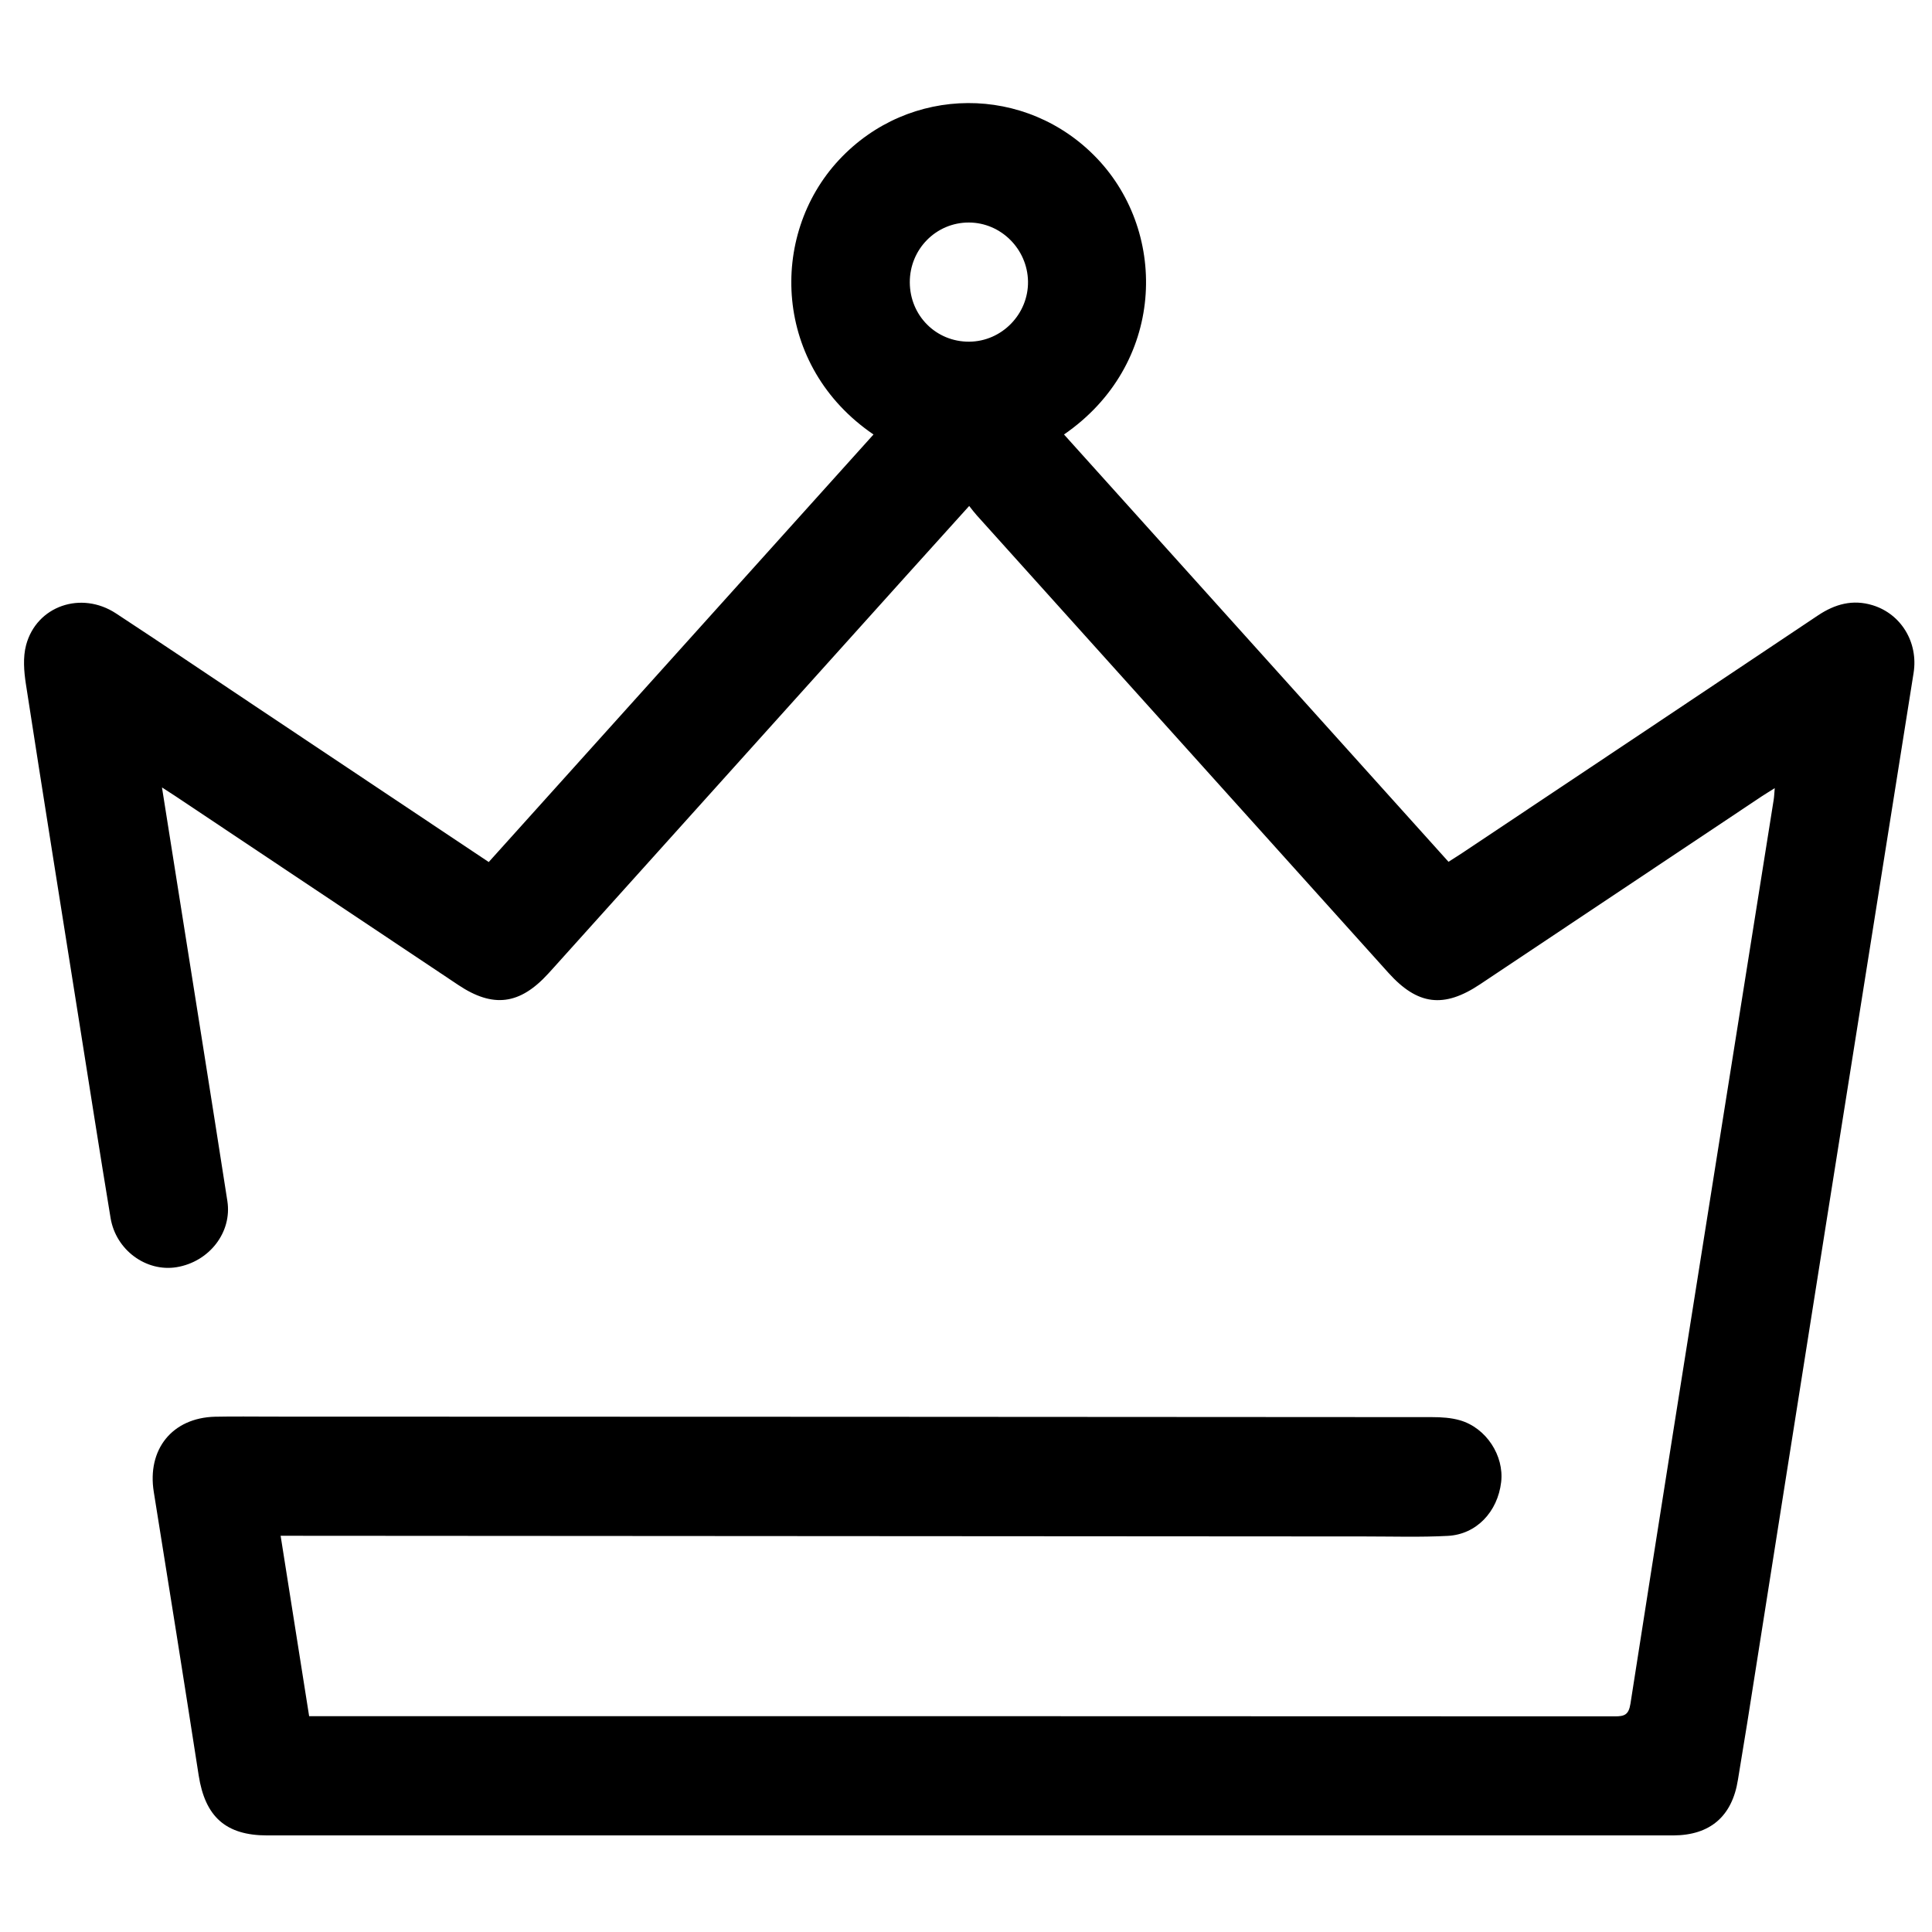 <?xml version="1.0" encoding="utf-8"?>
<!-- Generator: Adobe Illustrator 16.0.0, SVG Export Plug-In . SVG Version: 6.00 Build 0)  -->
<!DOCTYPE svg PUBLIC "-//W3C//DTD SVG 1.1//EN" "http://www.w3.org/Graphics/SVG/1.1/DTD/svg11.dtd">
<svg version="1.1" id="图层_1" xmlns="http://www.w3.org/2000/svg" xmlns:xlink="http://www.w3.org/1999/xlink" x="0px" y="0px"
	 width="300px" height="300px" viewBox="0 0 300 300" enable-background="new 0 0 300 300" xml:space="preserve">
<path d="M135.637,67.467c-15.557-10.597-16.329-30.851-5.37-42.623c10.907-11.715,29.123-11.783,40.11-0.215
	c11.106,11.696,10.518,32.045-5.159,42.837c19.896,22.109,39.761,44.195,59.704,66.352c0.757-0.486,1.449-0.912,2.126-1.361
	c18.423-12.293,36.847-24.578,55.254-36.902c2.643-1.763,5.397-2.52,8.479-1.576c4.435,1.361,7.11,5.78,6.361,10.509
	c-4.49,28.332-9.013,56.663-13.503,84.99c-4.132,26.051-8.232,52.108-12.348,78.167c-0.462,2.906-0.964,5.813-1.426,8.718
	c-0.892,5.669-4.315,8.623-10.047,8.639c-9.141,0-18.288,0-27.437,0c-63.629,0-127.266,0-190.899,0
	c-6.421,0-9.633-2.898-10.632-9.323c-2.277-14.673-4.61-29.347-6.971-44.012c-1.063-6.601,2.854-11.513,9.514-11.68
	c2.982-0.063,5.967-0.016,8.953-0.016c60.015,0.016,120.029,0.031,180.044,0.079c1.44,0,2.945,0.096,4.323,0.494
	c4.076,1.187,6.862,5.501,6.385,9.594c-0.541,4.617-3.846,8.129-8.296,8.352c-4.235,0.223-8.503,0.088-12.755,0.088
	c-55.444-0.032-110.885-0.064-166.326-0.104c-0.625,0-1.246,0-2.146,0c1.485,9.41,2.942,18.605,4.427,28.009
	c0.784,0,1.461,0,2.138,0c66.874,0,133.747,0,200.617,0.031c1.513,0,2.149-0.255,2.42-1.974c4.371-28.025,8.821-56.042,13.28-84.06
	c2.978-18.773,5.971-37.555,8.965-56.332c0.071-0.434,0.079-0.88,0.159-1.768c-0.86,0.545-1.465,0.908-2.055,1.298
	c-14.554,9.717-29.115,19.43-43.677,29.144c-5.661,3.79-9.729,3.265-14.26-1.768c-21.297-23.678-42.61-47.355-63.915-71.033
	c-0.383-0.422-0.725-0.884-1.179-1.457c-3.332,3.69-6.489,7.181-9.638,10.68c-18.276,20.314-36.543,40.625-54.819,60.938
	c-0.295,0.331-0.597,0.665-0.9,0.991c-4.423,4.849-8.571,5.383-13.973,1.775c-14.665-9.784-29.323-19.577-43.988-29.366
	c-0.573-0.382-1.154-0.748-2.026-1.31c0.872,5.51,1.688,10.668,2.508,15.828c2.552,16.123,5.135,32.252,7.644,48.383
	c0.764,4.888-2.831,9.458-7.89,10.286c-4.717,0.764-9.423-2.659-10.243-7.644c-1.7-10.286-3.304-20.604-4.944-30.906
	c-2.75-17.329-5.525-34.653-8.204-51.99c-0.307-1.982-0.474-4.164,0.028-6.055c1.62-6.087,8.555-8.475,13.964-4.924
	c7.13,4.677,14.2,9.454,21.293,14.188c12.122,8.089,24.247,16.182,36.583,24.418C95.801,111.733,115.709,89.604,135.637,67.467z
	 M150.497,53.056c5.063-0.028,9.212-4.291,9.132-9.363c-0.088-5.024-4.204-9.132-9.184-9.14c-5.087-0.012-9.188,4.14-9.172,9.291
	C141.293,49.02,145.362,53.088,150.497,53.056z"/>
</svg>
